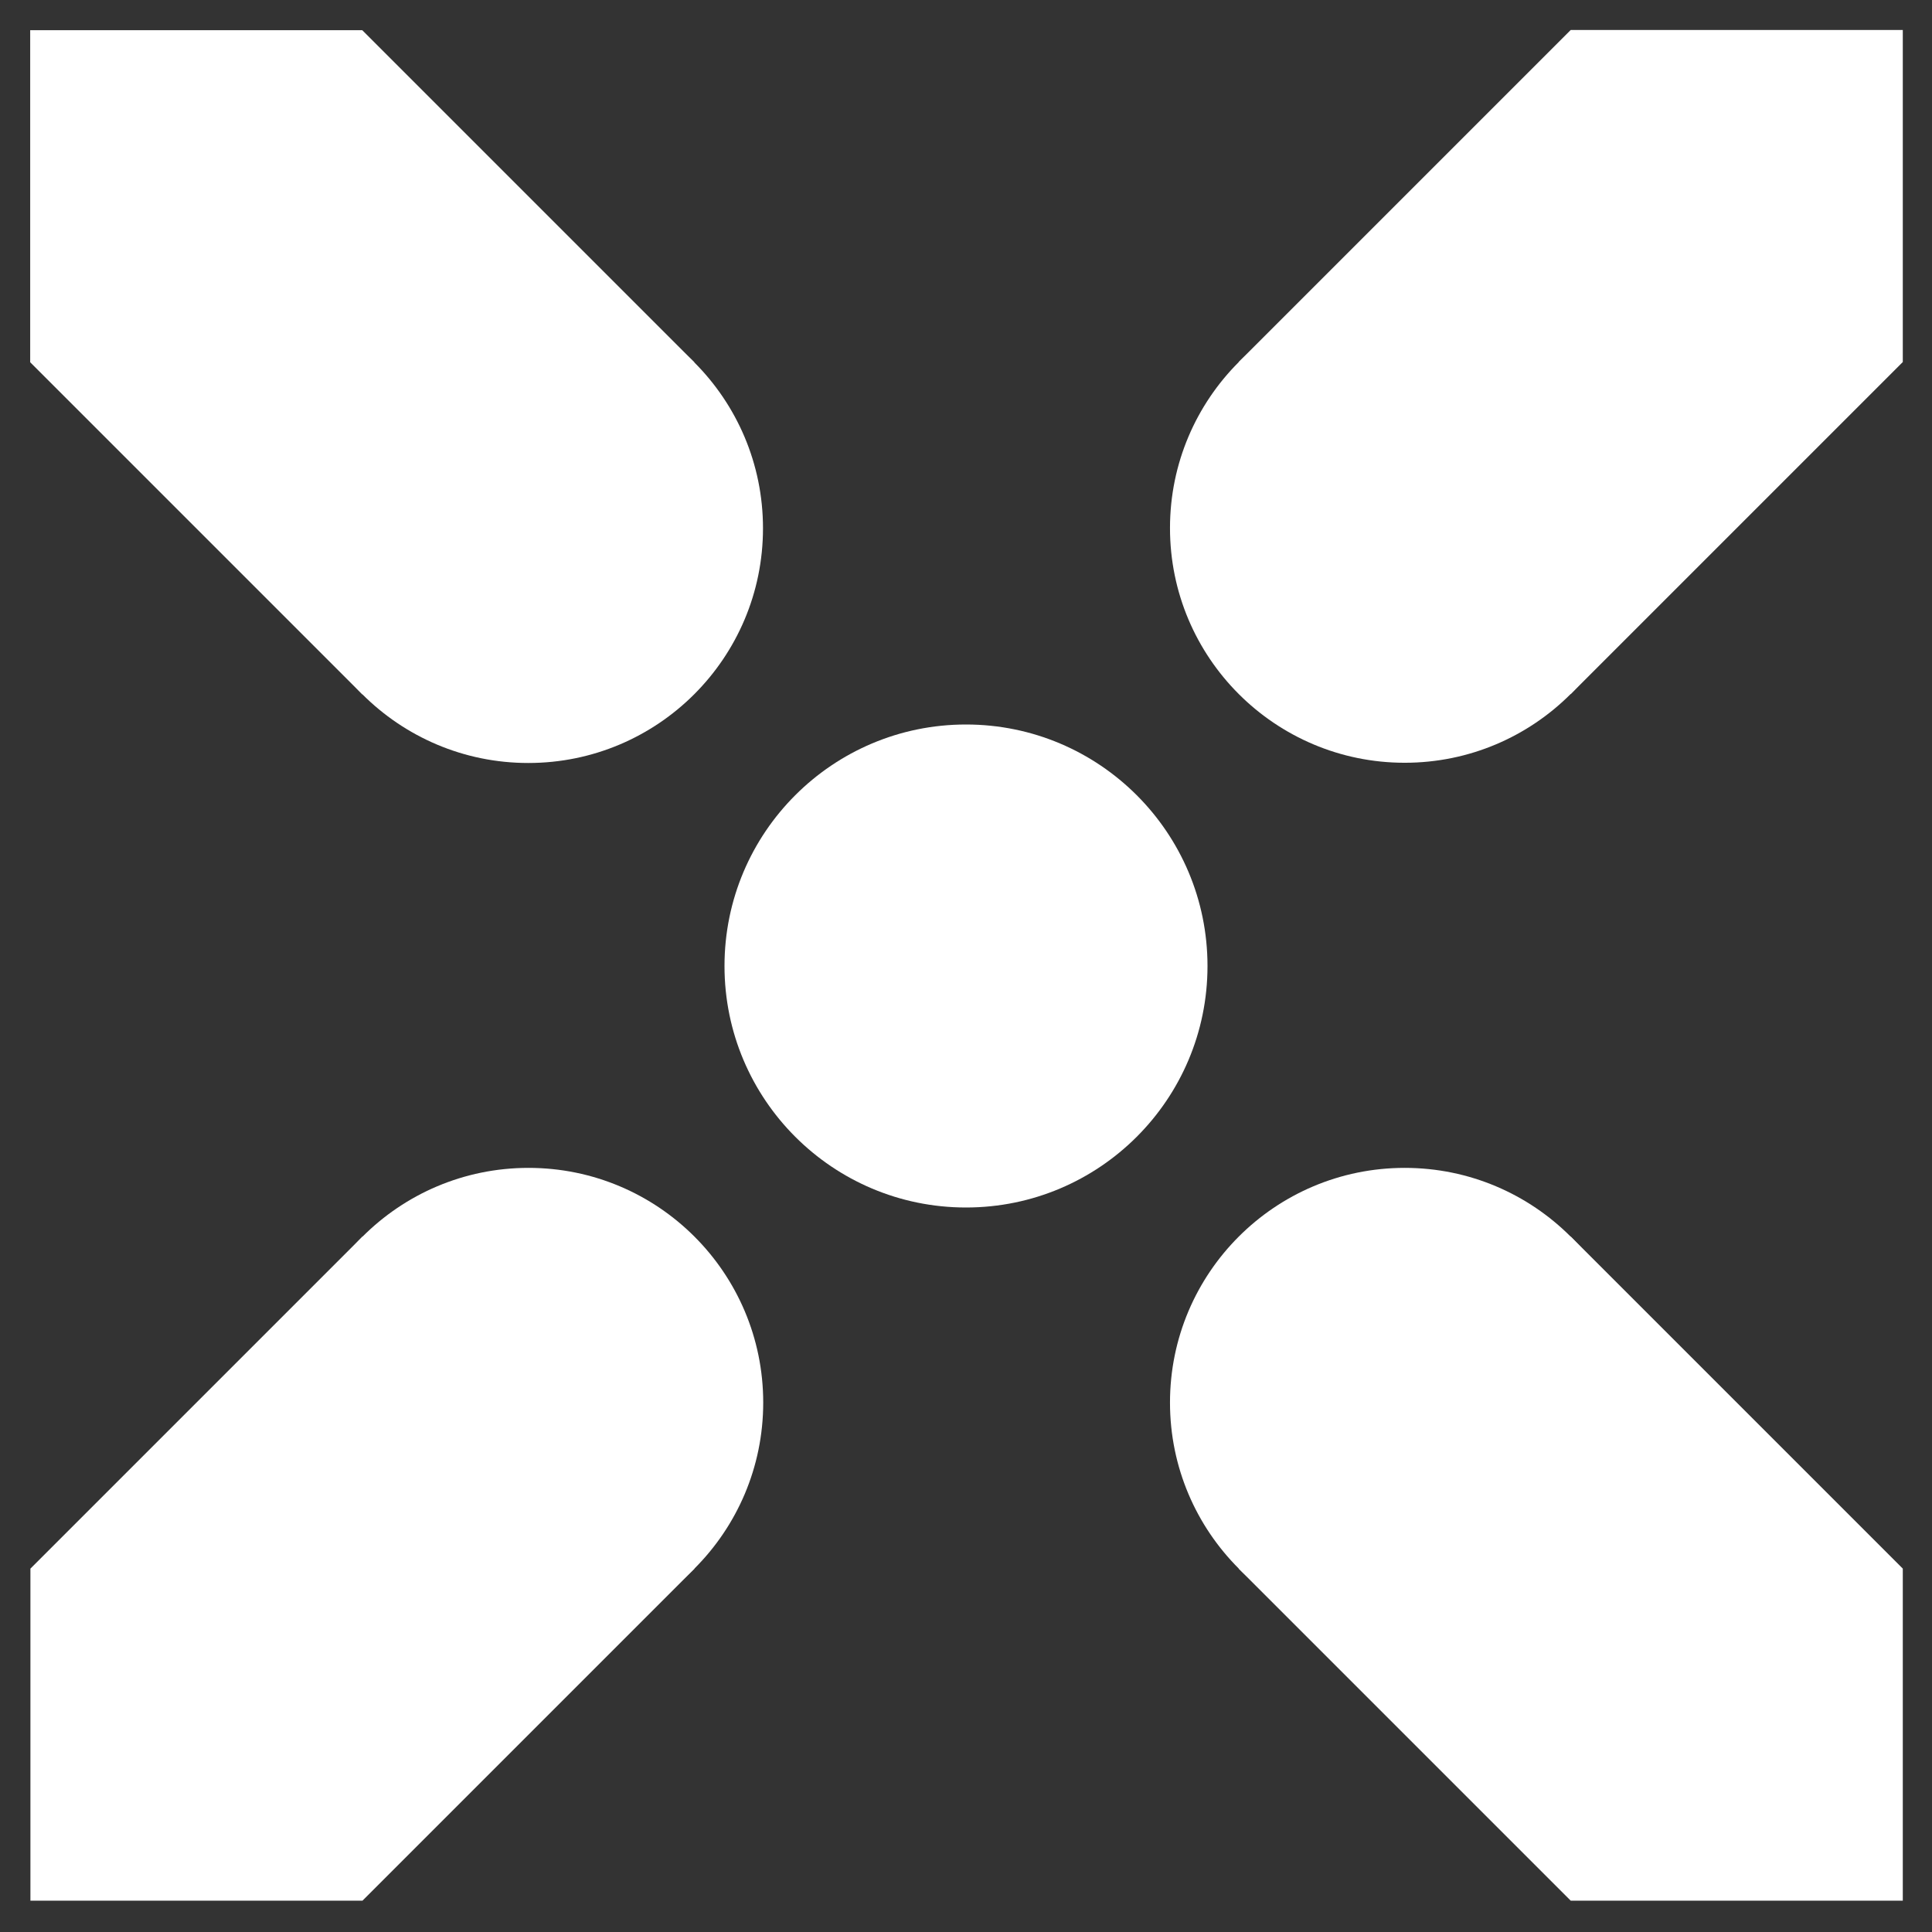 <?xml version="1.0" encoding="utf-8"?>
<!-- Generator: Adobe Illustrator 25.2.1, SVG Export Plug-In . SVG Version: 6.00 Build 0)  -->
<svg version="1.1" xmlns="http://www.w3.org/2000/svg" xmlns:xlink="http://www.w3.org/1999/xlink" x="0px" y="0px"
	 viewBox="0 0 256 256" style="enable-background:new 0 0 256 256;" xml:space="preserve">
<rect x="0" y="0" width="256" height="256" fill="#333333" stroke="none"/>
<style type="text/css">
	.st0{fill:#FFFFFF;}
</style>
<g id="图层_1">
	<polygon class="st0" points="4,4 4,48 48,92 92,48 48,4 	"/>
	<circle class="st0" cx="70" cy="70" r="31.1"/>
	<circle class="st0" cx="128" cy="128" r="32"/>
</g>
<g id="图层_2">
	<polygon class="st0" points="252.13,3.97 208.13,3.97 164.13,47.97 208.13,91.97 252.13,47.97 	"/>
	<circle class="st0" cx="186.13" cy="69.97" r="31.1"/>
</g>
<g id="图层_3">
	<polygon class="st0" points="252.13,251.85 252.13,207.85 208.13,163.85 164.13,207.85 208.13,251.85 	"/>
	<circle class="st0" cx="186.13" cy="185.85" r="31.1"/>
</g>
<g id="图层_4">
	<polygon class="st0" points="4.03,251.85 48.03,251.85 92.03,207.85 48.03,163.85 4.03,207.85 	"/>
	<circle class="st0" cx="70.03" cy="185.85" r="31.1"/>
	<g>
	</g>
	<g>
	</g>
	<g>
	</g>
	<g>
	</g>
	<g>
	</g>
	<g>
	</g>
	<g>
	</g>
	<g>
	</g>
	<g>
	</g>
	<g>
	</g>
	<g>
	</g>
	<g>
	</g>
	<g>
	</g>
	<g>
	</g>
	<g>
	</g>
</g>
</svg>

